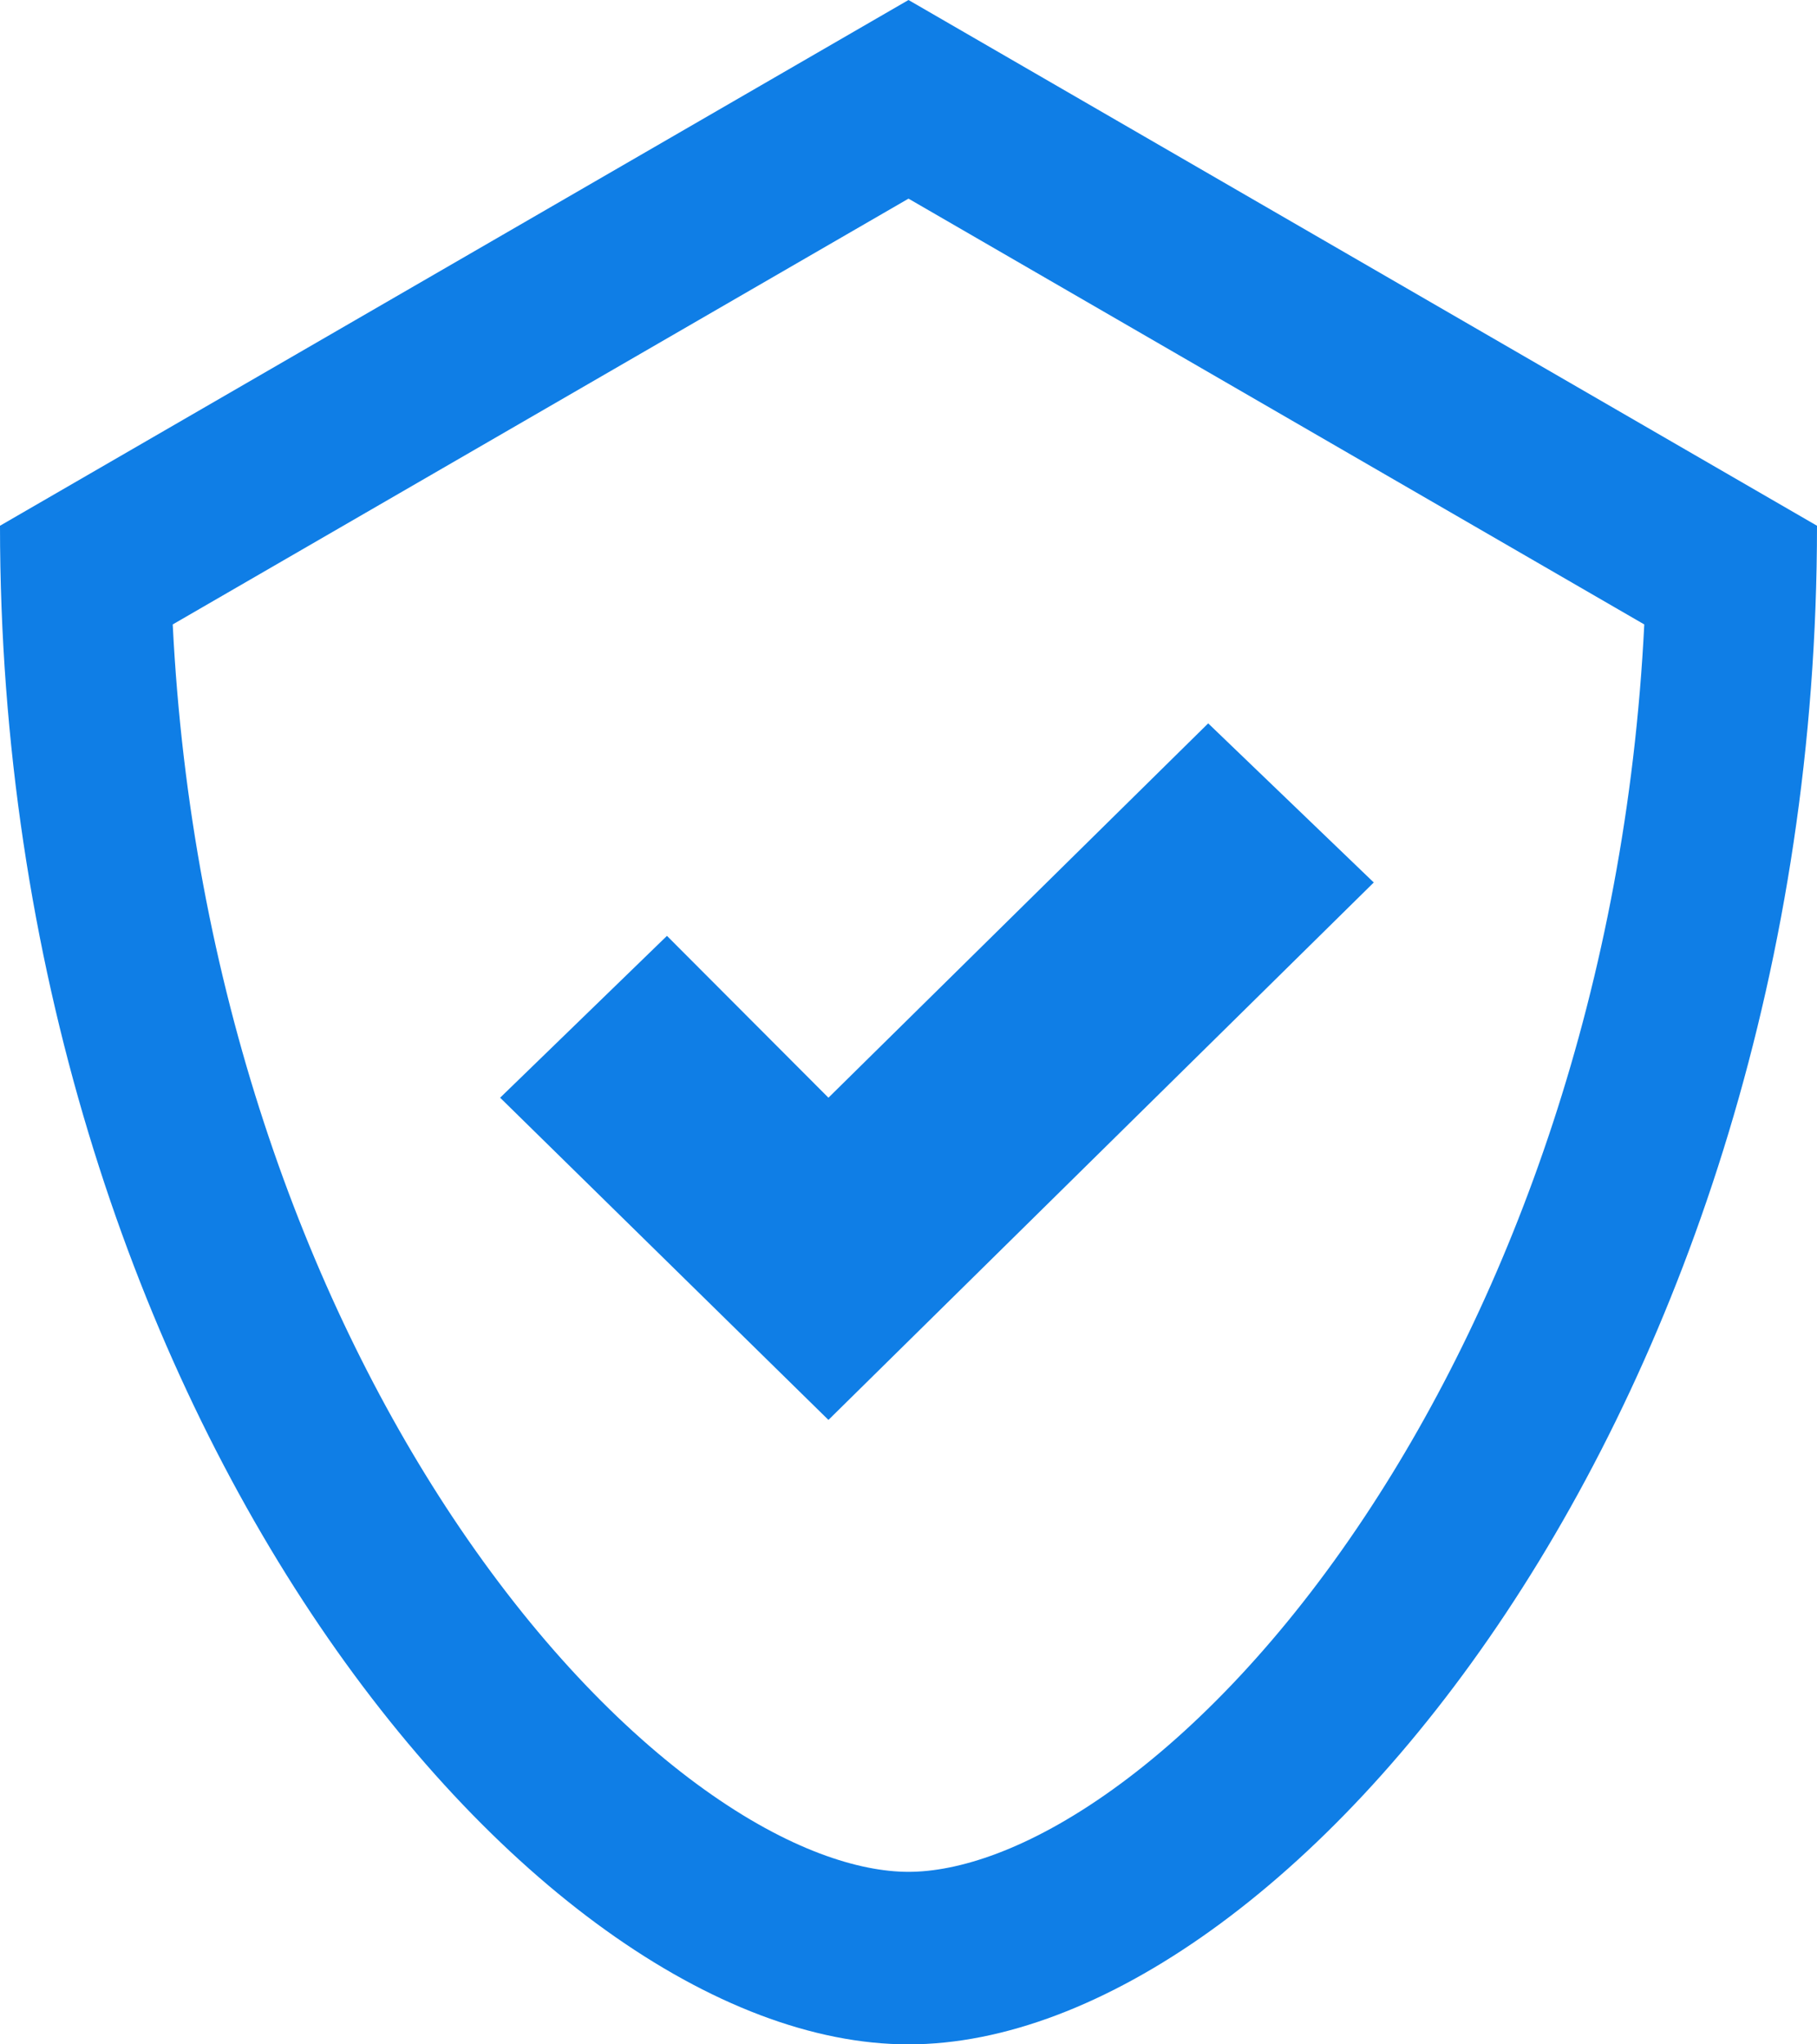 <svg width="16" height="18" viewBox="0 0 16 18" fill="none" xmlns="http://www.w3.org/2000/svg">
<path fill-rule="evenodd" clip-rule="evenodd" d="M8 1.749L1.521 5.498C1.679 8.679 2.688 11.406 3.986 13.359C4.695 14.425 5.468 15.23 6.202 15.756C6.948 16.291 7.568 16.481 8 16.481C8.432 16.481 9.052 16.291 9.798 15.756C10.532 15.23 11.306 14.425 12.014 13.359C13.312 11.406 14.321 8.679 14.479 5.498L8 1.749ZM16 4.629L8 0L0 4.629C0 12.343 4.645 18 8 18C11.355 18 16 12.343 16 4.629Z" fill="#0F7EE6"/>
<path d="M10.639 6.369L7.295 9.665L5.873 8.24L4.404 9.665L7.295 12.502L12.097 7.77L10.639 6.369Z" fill="#0F7EE6"/>
</svg>
